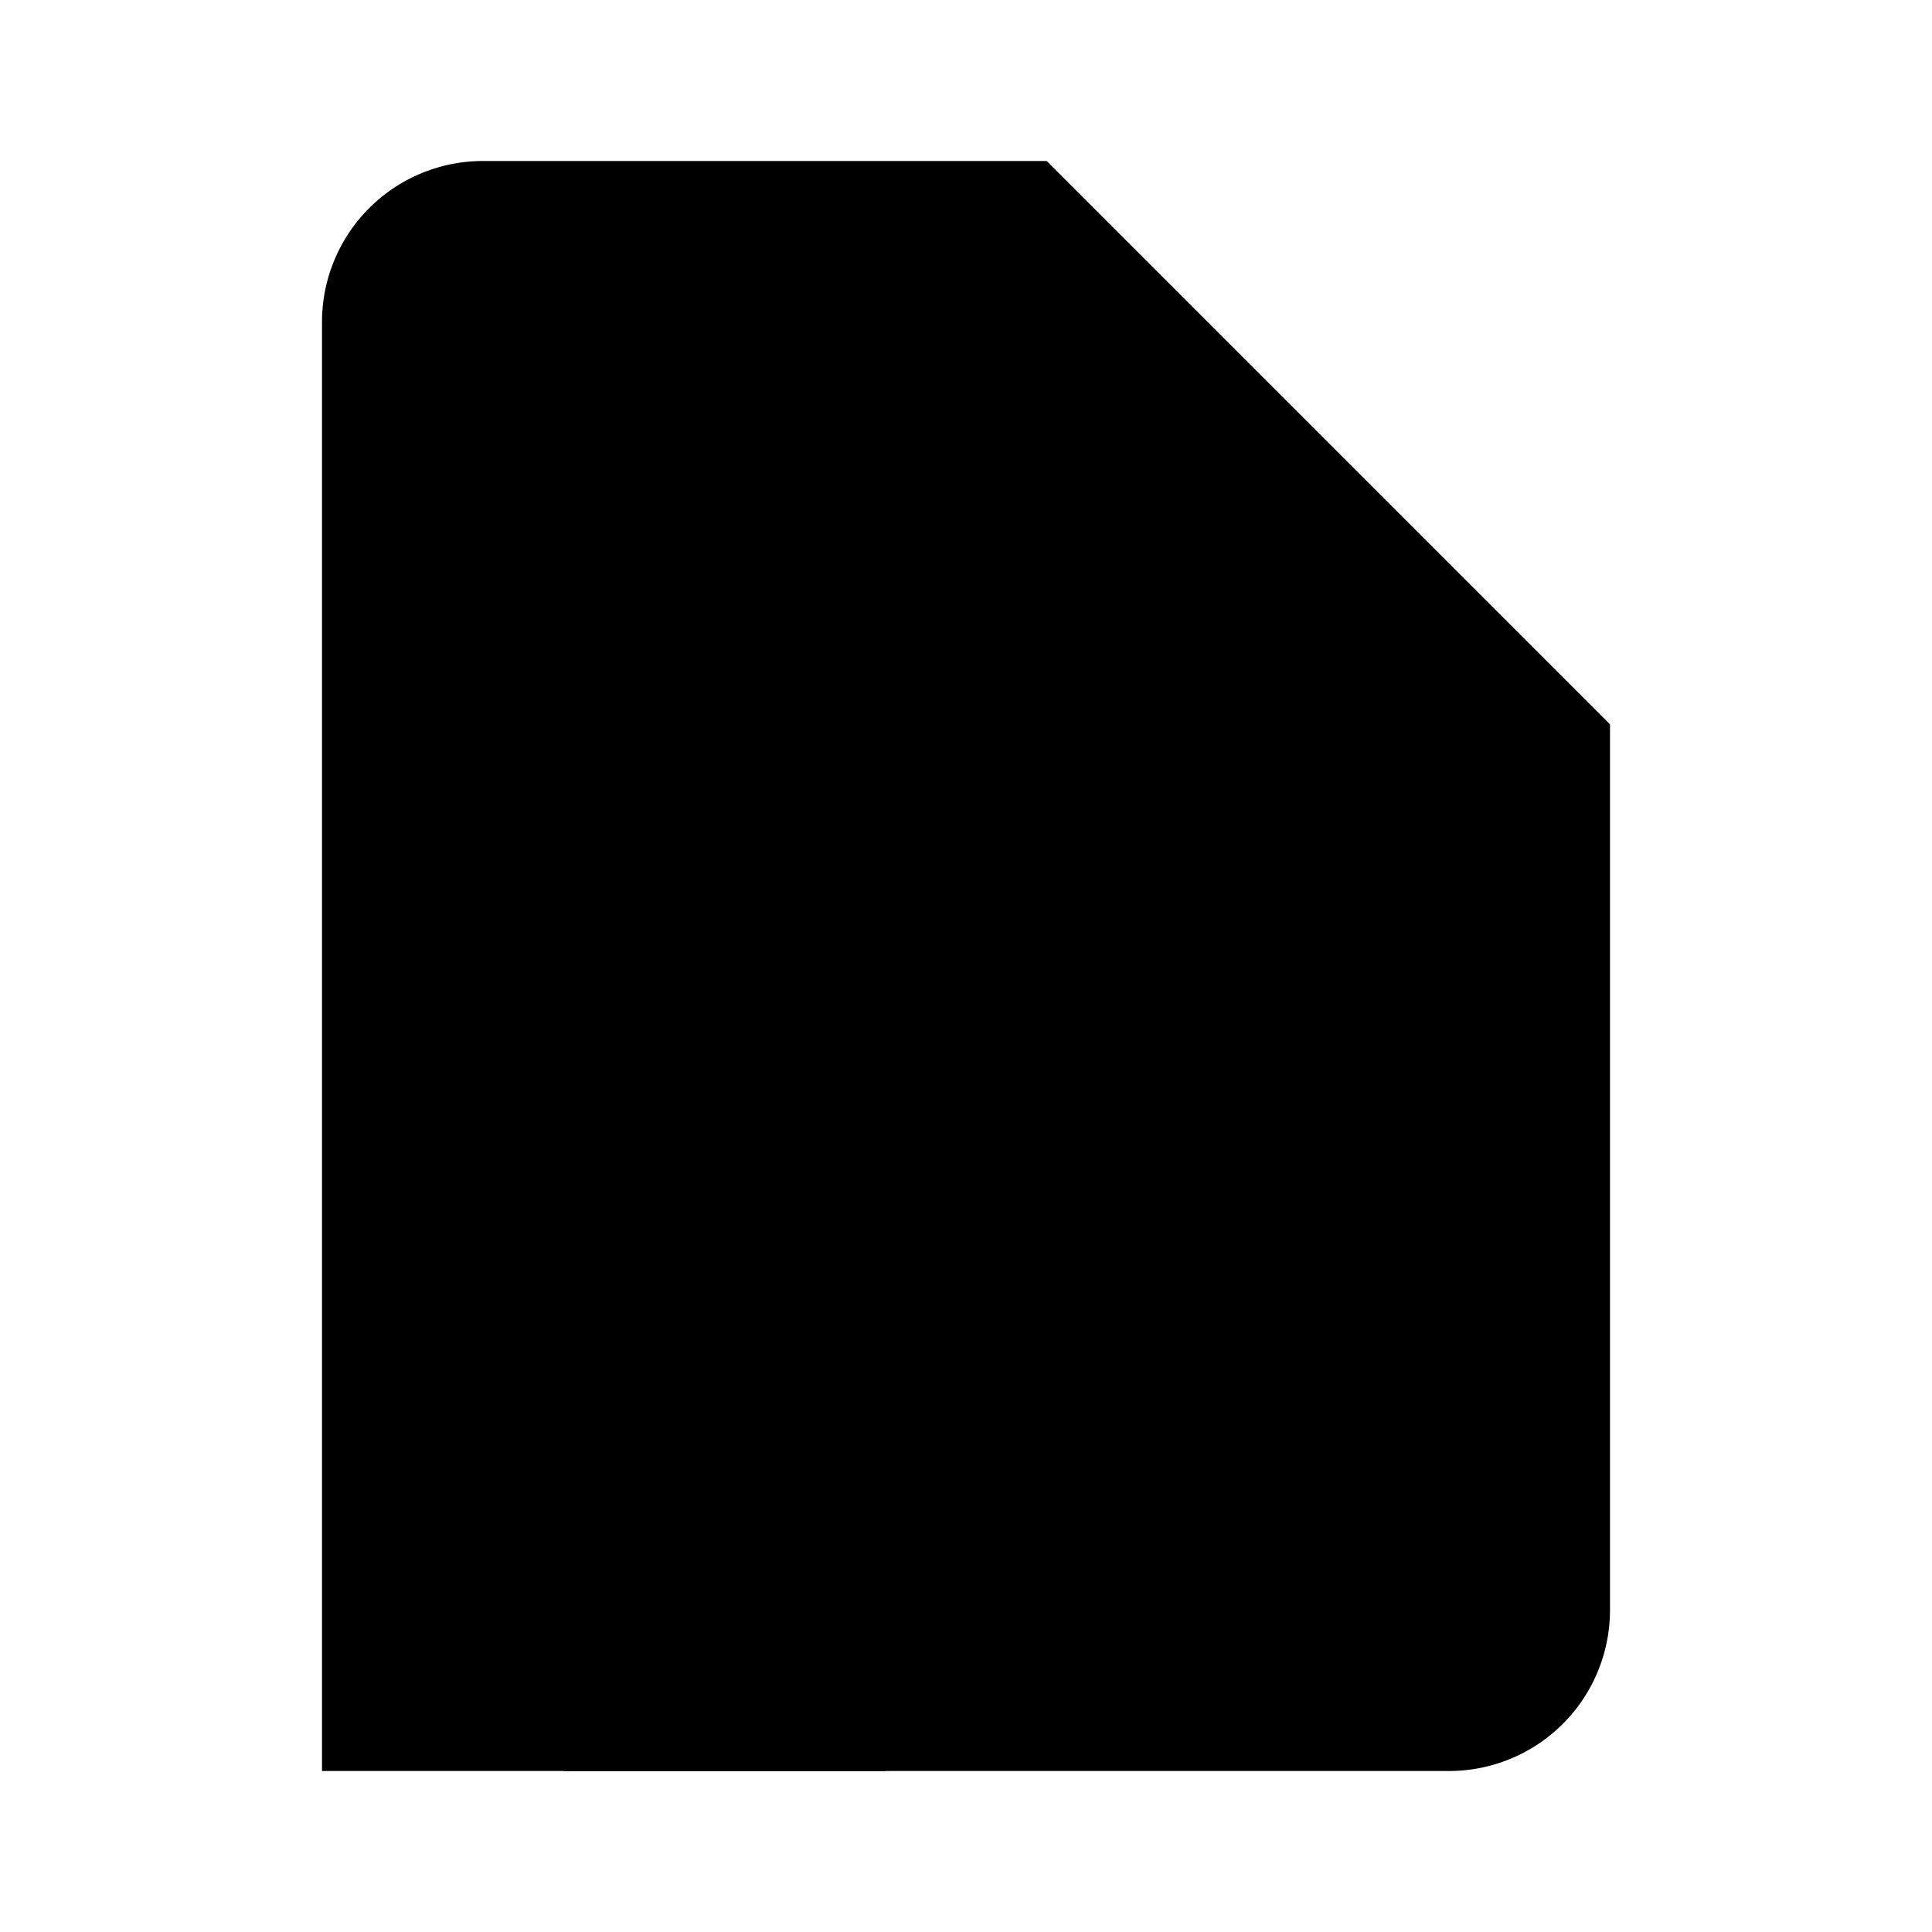 <svg xmlns="http://www.w3.org/2000/svg" viewBox="0 0 24 24"><path d="M4 22V4a2 2 0 0 1 2-2h7l7 7v11a2 2 0 0 1-2 2h-4"/><path d="M13 2v5a2 2 0 0 0 2 2h5M7.5 5.5H7m3 2h-.5m-2 2H7m3 2.023h-.5m-2 1.977H7M11 22v-3a2 2 0 0 0-4 0v3z"/></svg>